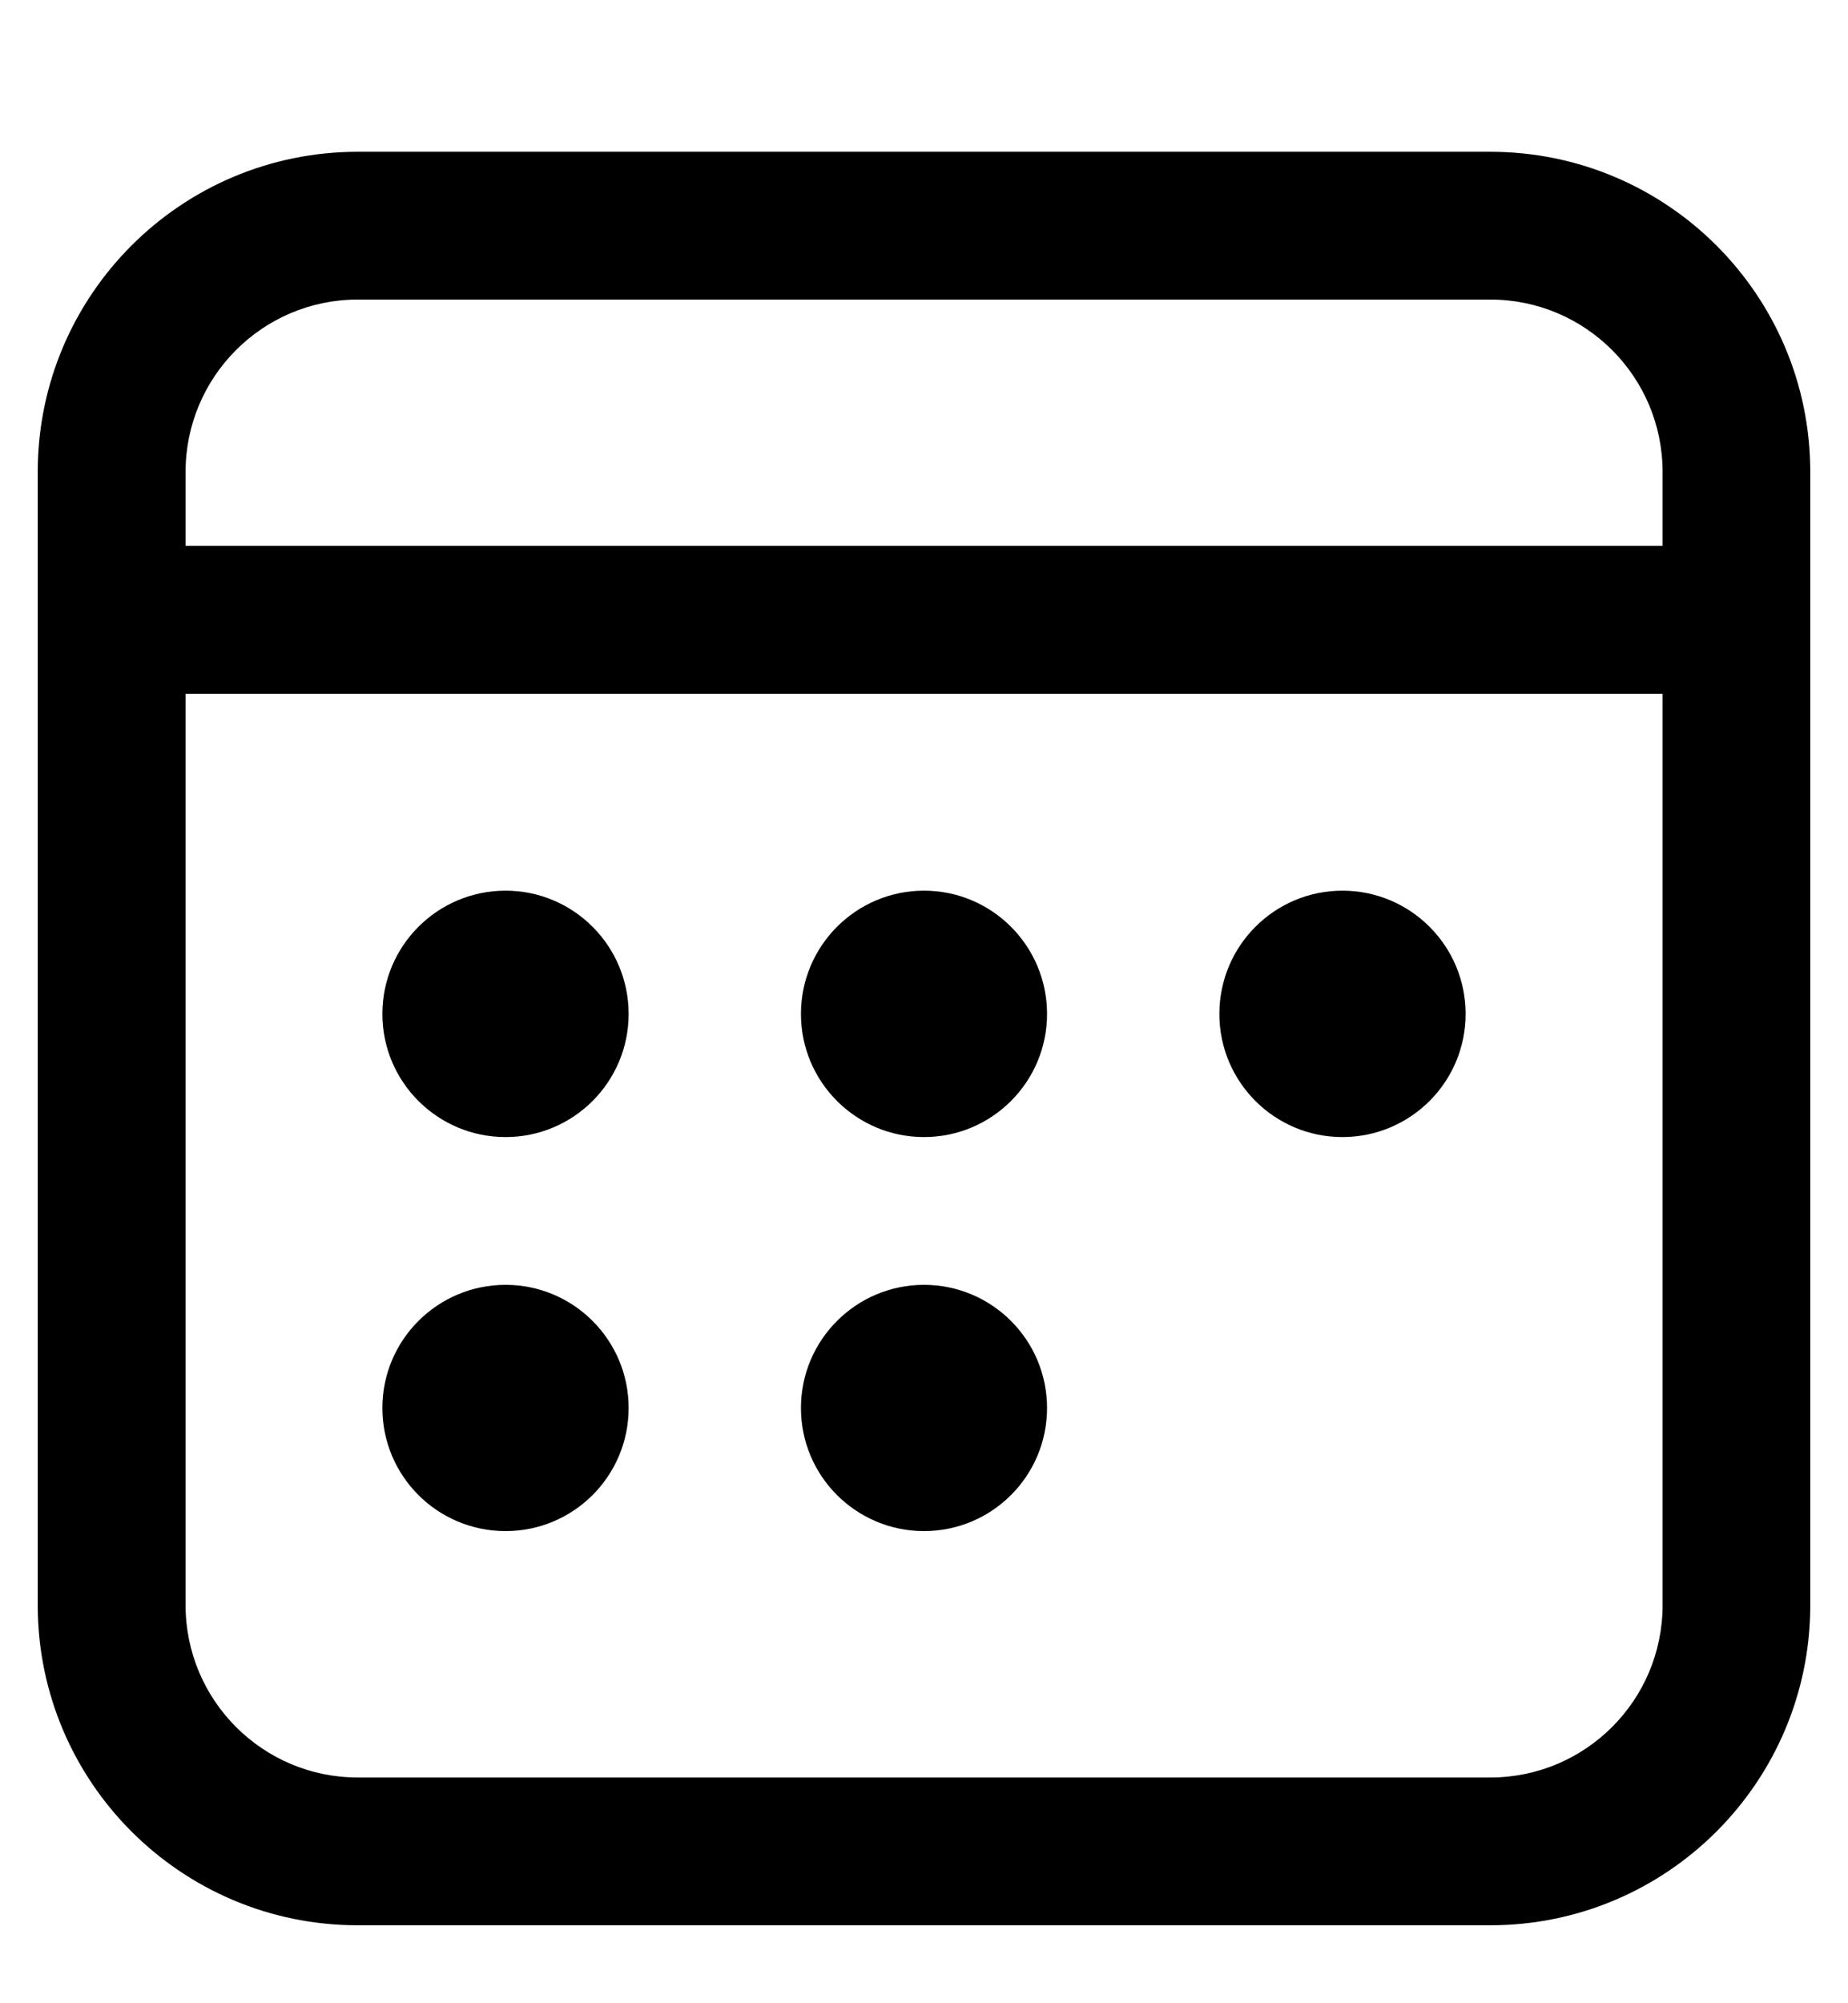 <svg viewBox="0 0 12 13" xmlns="http://www.w3.org/2000/svg">
    <path
        d="M9.677 0.985C10.824 0.985 11.755 1.915 11.755 3.063V10.416C11.755 11.564 10.824 12.494 9.677 12.494H2.323C1.176 12.494 0.245 11.564 0.245 10.416V3.063C0.245 1.915 1.176 0.985 2.323 0.985H9.677ZM10.796 4.502H1.205V10.416C1.205 11.034 1.706 11.535 2.323 11.535H9.677C10.295 11.535 10.796 11.034 10.796 10.416V4.502ZM3.283 8.338C3.724 8.338 4.082 8.696 4.082 9.137C4.082 9.579 3.724 9.936 3.283 9.936C2.841 9.936 2.483 9.579 2.483 9.137C2.483 8.696 2.841 8.338 3.283 8.338ZM6 8.338C6.441 8.338 6.799 8.696 6.799 9.137C6.799 9.579 6.441 9.936 6 9.936C5.559 9.936 5.201 9.579 5.201 9.137C5.201 8.696 5.559 8.338 6 8.338ZM3.283 5.78C3.724 5.78 4.082 6.138 4.082 6.58C4.082 7.021 3.724 7.379 3.283 7.379C2.841 7.379 2.483 7.021 2.483 6.58C2.483 6.138 2.841 5.78 3.283 5.78ZM6 5.78C6.441 5.78 6.799 6.138 6.799 6.58C6.799 7.021 6.441 7.379 6 7.379C5.559 7.379 5.201 7.021 5.201 6.58C5.201 6.138 5.559 5.78 6 5.78ZM8.717 5.78C9.159 5.78 9.517 6.138 9.517 6.58C9.517 7.021 9.159 7.379 8.717 7.379C8.276 7.379 7.918 7.021 7.918 6.58C7.918 6.138 8.276 5.78 8.717 5.78ZM9.677 1.944H2.323C1.706 1.944 1.205 2.445 1.205 3.063V3.542H10.796V3.063C10.796 2.445 10.295 1.944 9.677 1.944Z" />
</svg>